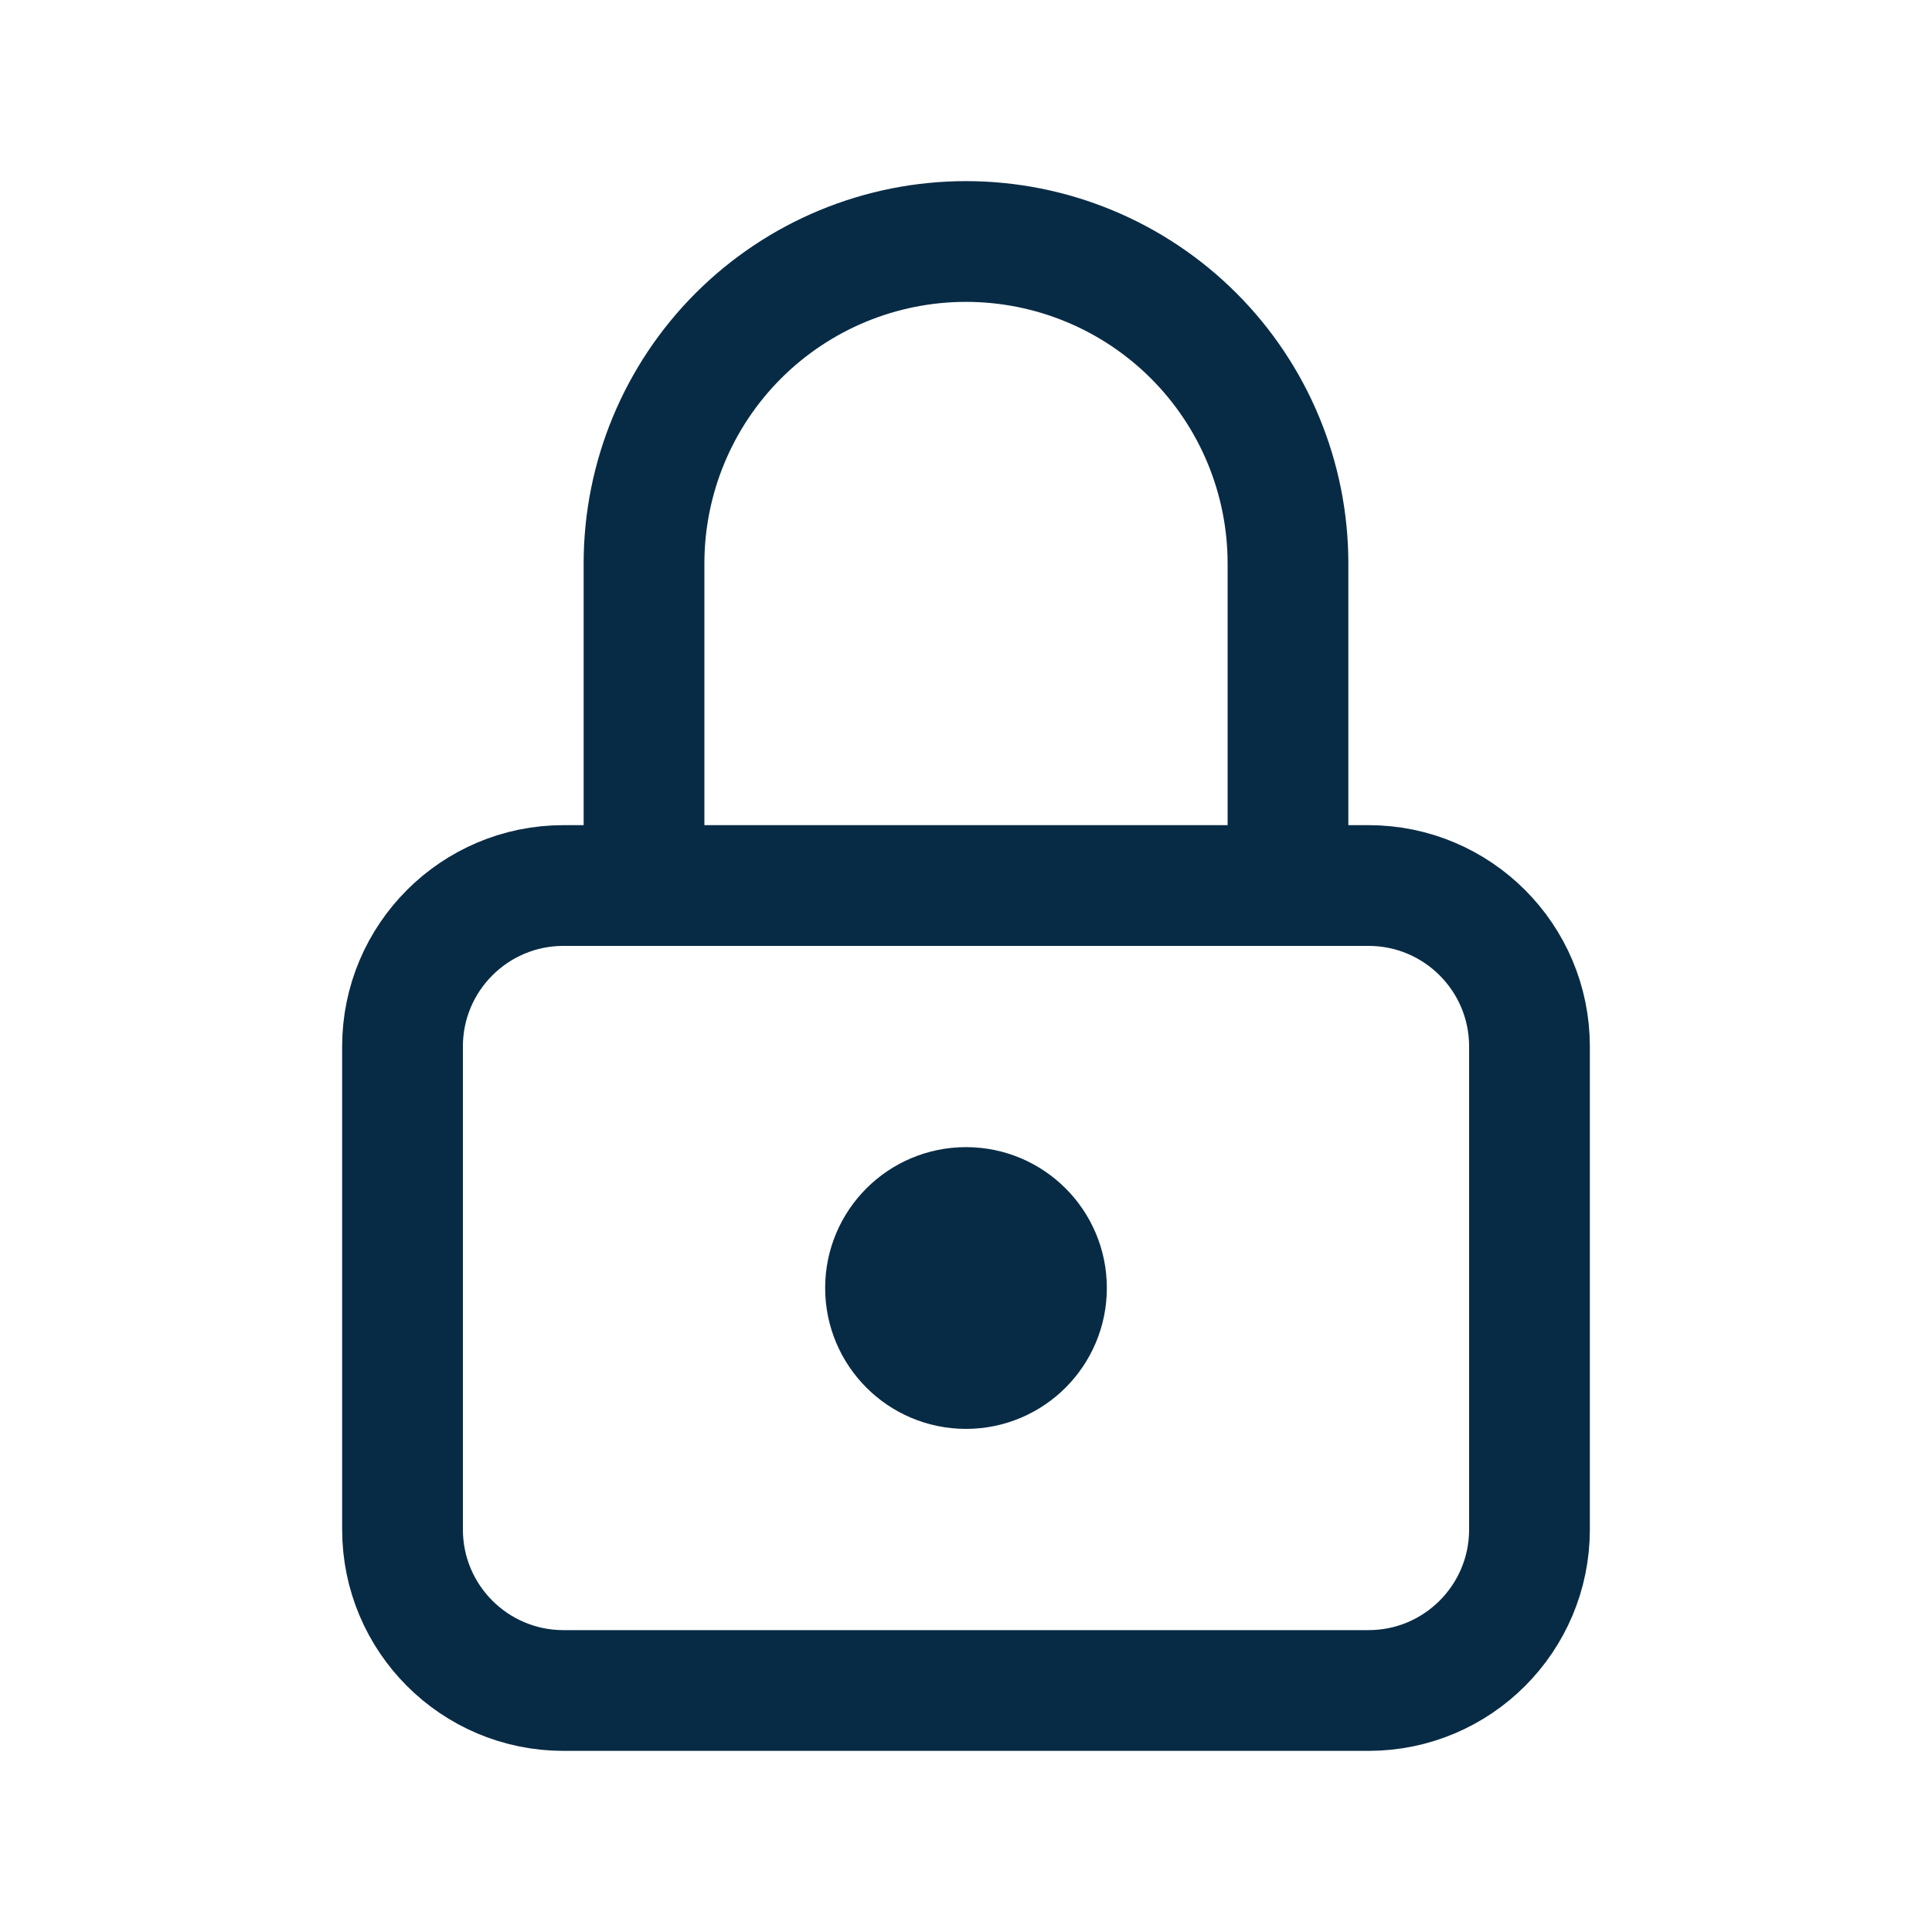 <svg width="32" height="32" viewBox="0 0 32 32" fill="none" xmlns="http://www.w3.org/2000/svg">
<path d="M22.667 14.667H9.333C7.861 14.667 6.667 15.861 6.667 17.333V25.333C6.667 26.806 7.861 28 9.333 28H22.667C24.139 28 25.333 26.806 25.333 25.333V17.333C25.333 15.861 24.139 14.667 22.667 14.667Z" stroke="#082B45" stroke-width="2" stroke-linecap="round" stroke-linejoin="round"/>
<path d="M16 22.667C16.736 22.667 17.333 22.07 17.333 21.333C17.333 20.597 16.736 20 16 20C15.264 20 14.667 20.597 14.667 21.333C14.667 22.07 15.264 22.667 16 22.667Z" fill="#082B45" stroke="#082B45" stroke-width="2" stroke-linecap="round" stroke-linejoin="round"/>
<path d="M10.667 14.667V9.333C10.667 7.919 11.229 6.562 12.229 5.562C13.229 4.562 14.585 4 16 4C17.415 4 18.771 4.562 19.771 5.562C20.771 6.562 21.333 7.919 21.333 9.333V14.667" stroke="#082B45" stroke-width="2" stroke-linecap="round" stroke-linejoin="round"/>
</svg>
